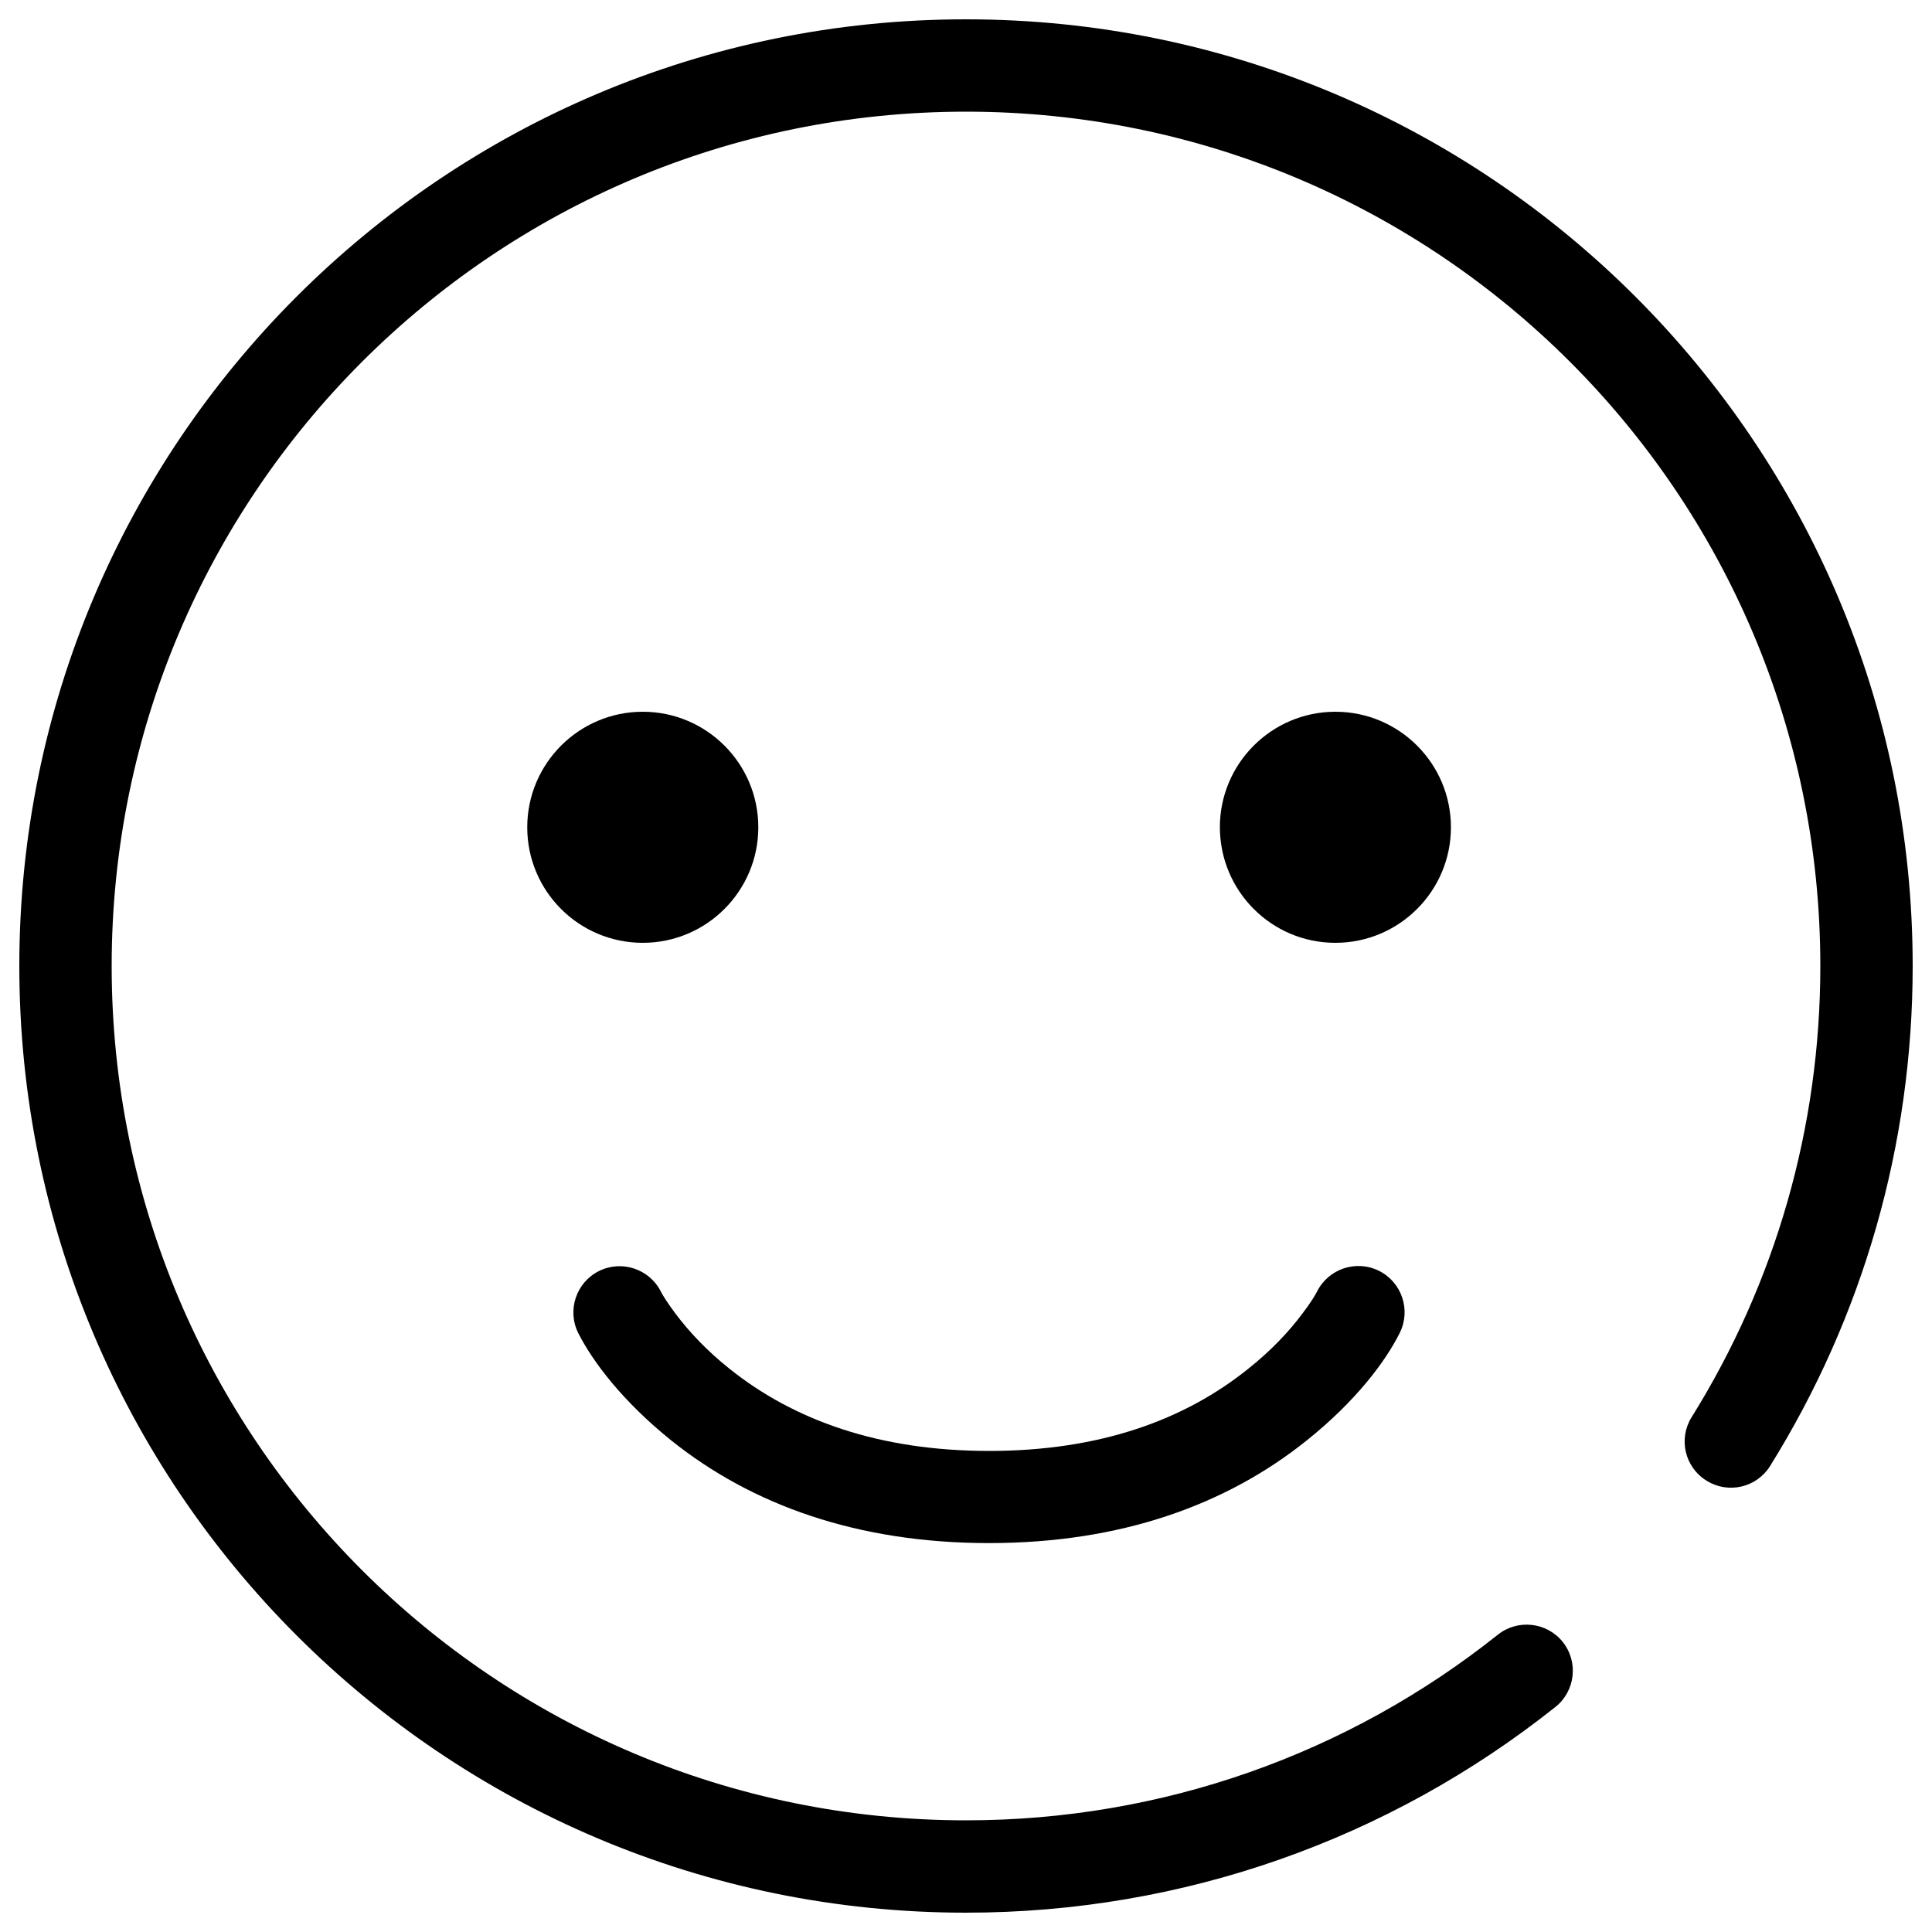 <?xml version="1.0" encoding="utf-8"?>
<!-- Svg Vector Icons : http://www.onlinewebfonts.com/icon -->
<!DOCTYPE svg PUBLIC "-//W3C//DTD SVG 1.1//EN" "http://www.w3.org/Graphics/SVG/1.1/DTD/svg11.dtd">
<svg version="1.1" xmlns="http://www.w3.org/2000/svg" xmlns:xlink="http://www.w3.org/1999/xlink" x="0px" y="0px" viewBox="0 0 1000 1000" enable-background="new 0 0 1000 1000" xml:space="preserve">
<g><path d="M990,500c0-270.6-219.4-490-490-490C229.4,10,10,229.4,10,500c0,270.6,219.4,490,490,490c112.4,0,219-38,305.1-106.5c10.3-8.2,12-23.3,3.8-33.6s-23.3-12-33.6-3.8C697.6,908,601.4,942.2,500,942.2c-244.2,0-442.2-198-442.2-442.2c0-244.2,198-442.2,442.2-442.2s442.2,198,442.2,442.2c0,83.7-23.3,164-66.6,233.5c-7,11.2-3.6,25.9,7.7,32.9c11.2,7,25.9,3.6,32.9-7.6C964.2,681.7,990,592.7,990,500z"/><path d="M332.7,488c33,0,59.8-26.8,59.8-59.8c0-33-26.8-59.8-59.8-59.8c-33,0-59.8,26.8-59.8,59.8C272.9,461.3,299.7,488,332.7,488z M691.2,488c33,0,59.8-26.8,59.8-59.8c0-33-26.8-59.8-59.8-59.8s-59.8,26.8-59.8,59.8C631.5,461.3,658.2,488,691.2,488z"/><path d="M347.6,745.7c41.5,33.2,96.1,53,164.3,53c68.3,0,122.8-19.8,164.3-53c25.4-20.3,40.9-40.9,48.3-55.8c5.9-11.8,1.1-26.2-10.7-32.1s-26.2-1.1-32.1,10.7c-0.9,1.8-3.3,5.8-7.5,11.3c-7.2,9.7-16.5,19.4-27.9,28.5C613.2,735,569.2,751,512,751c-57.2,0-101.3-16-134.5-42.6c-11.4-9.1-20.7-18.9-27.9-28.5c-4.1-5.5-6.6-9.5-7.5-11.3c-5.9-11.8-20.3-16.6-32.1-10.7s-16.6,20.3-10.7,32.1C306.8,704.8,322.3,725.4,347.6,745.7z"/></g>
</svg>

